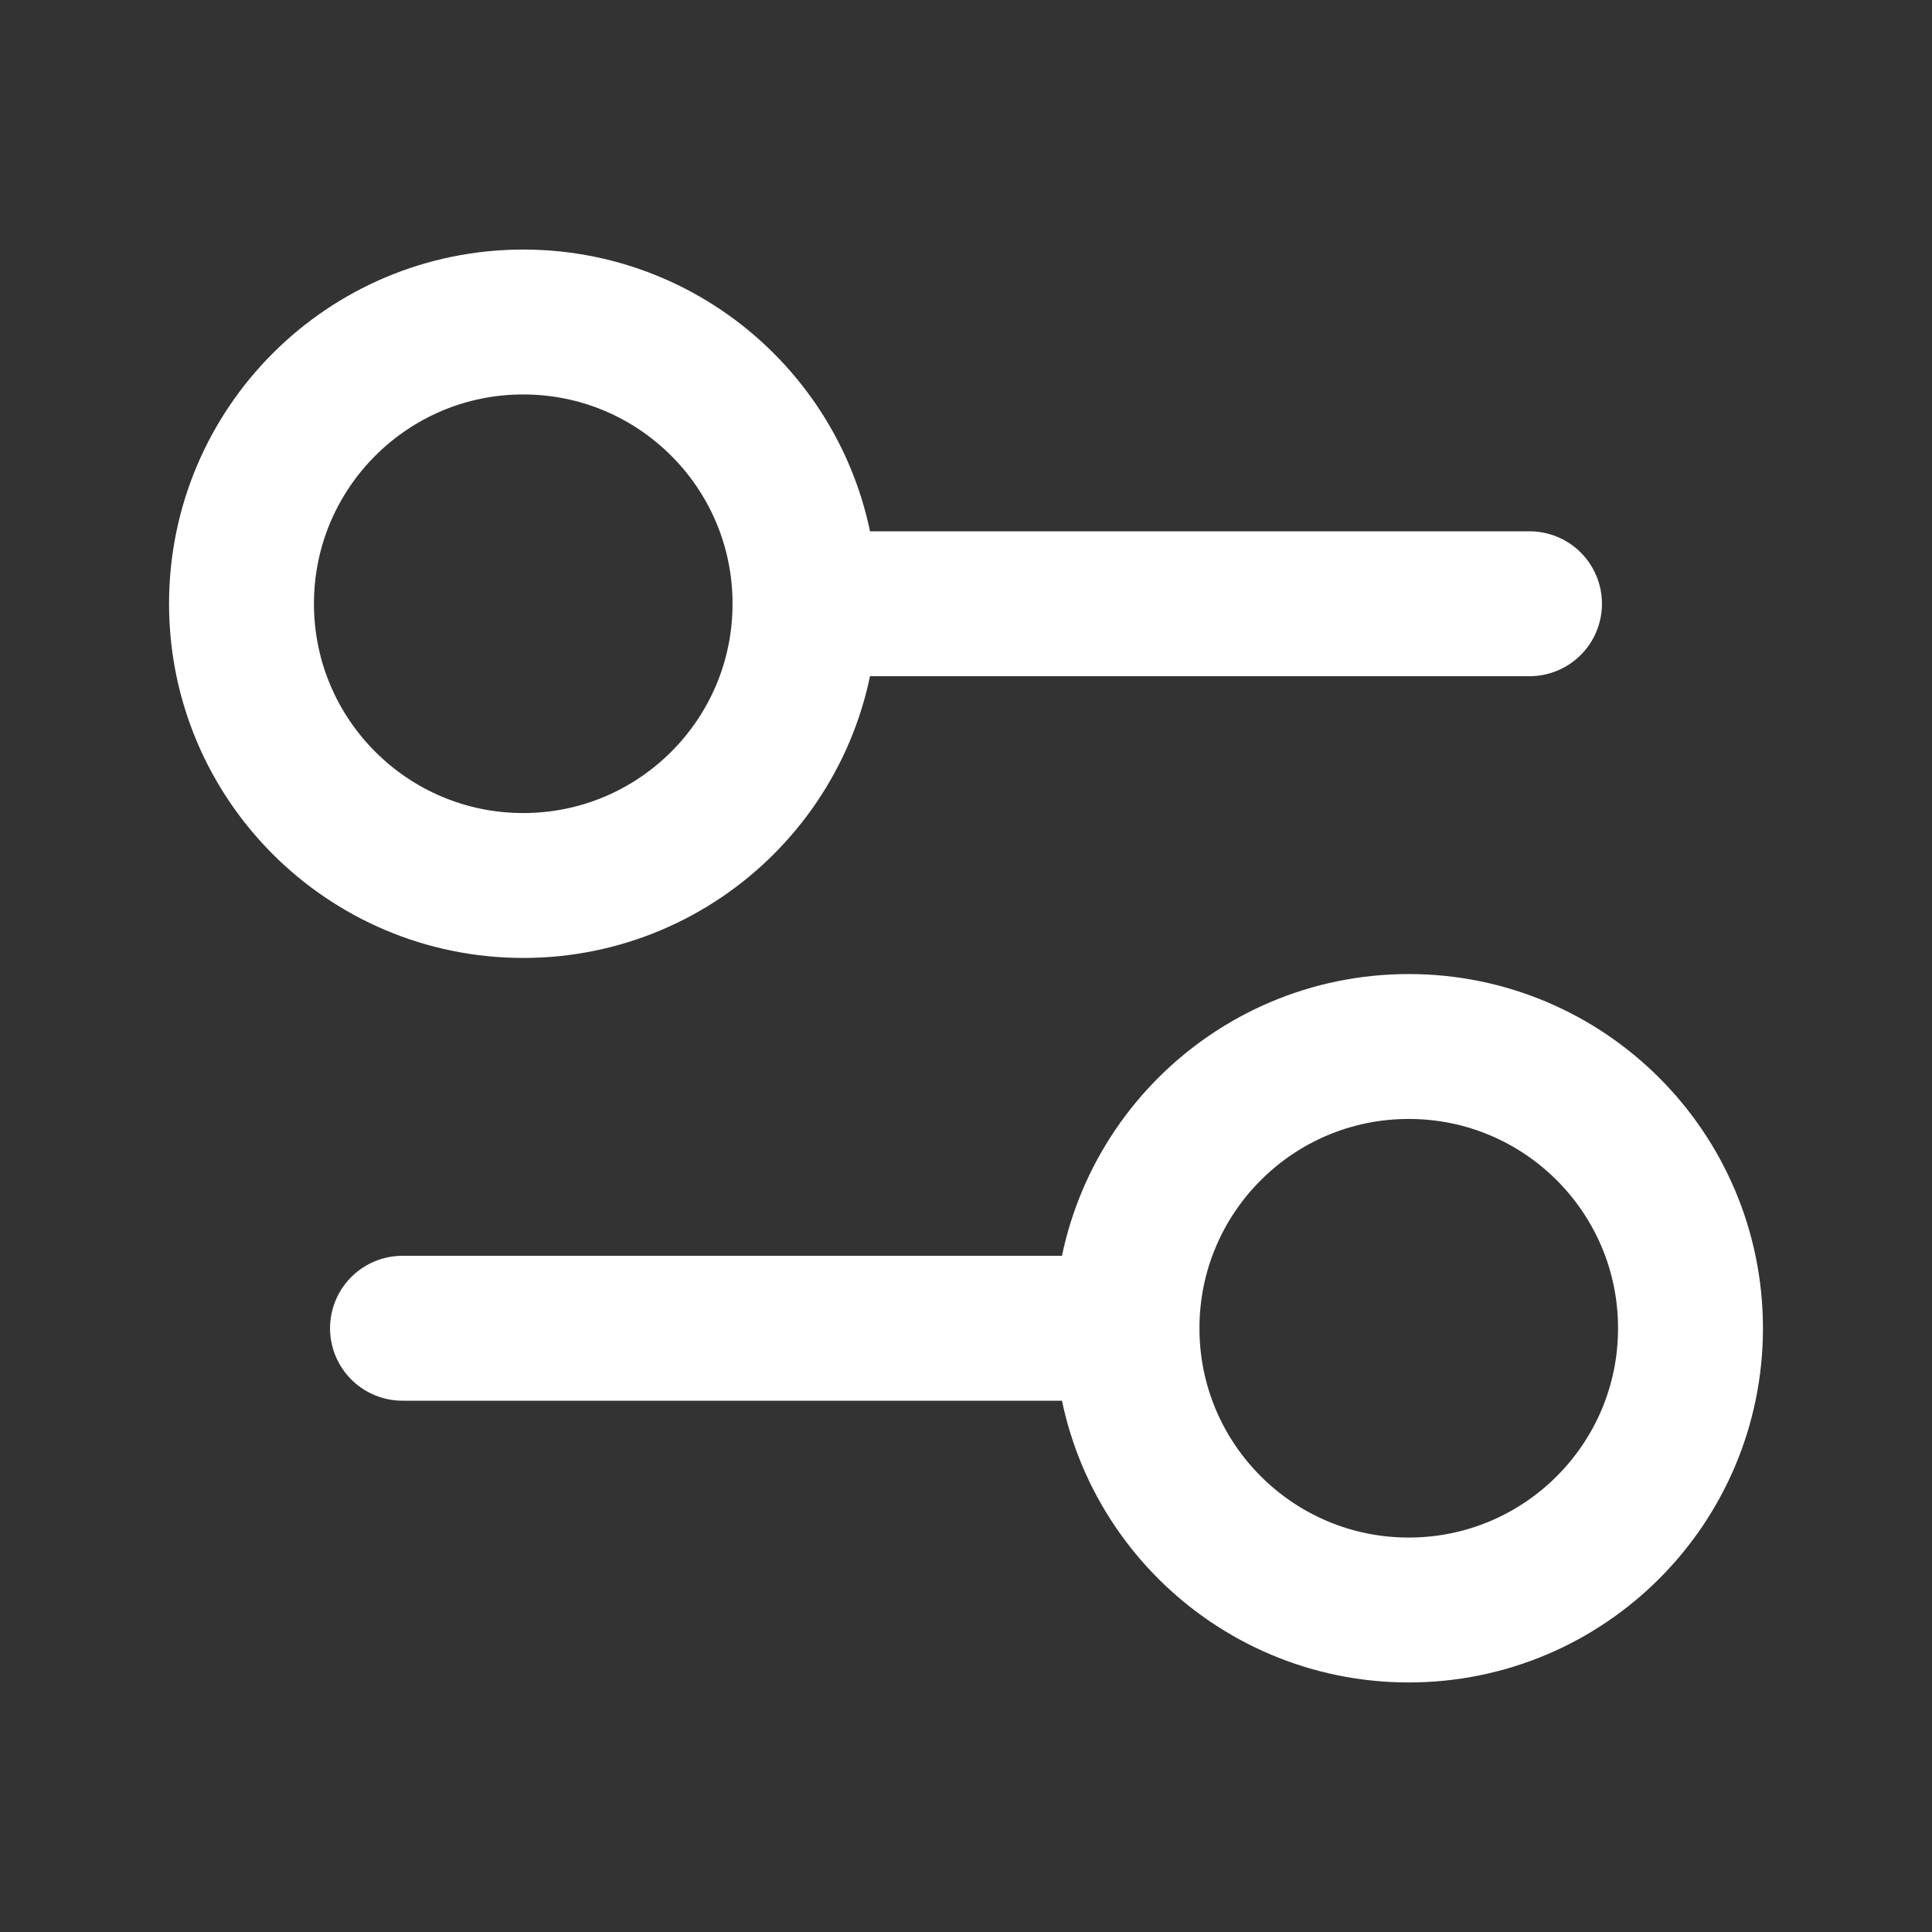 <svg width="24" height="24" viewBox="0 0 24 24" fill="none" xmlns="http://www.w3.org/2000/svg">
<rect x="0" y="0" width="24" height="24" fill="#333333" stroke="none"/>
<path d="M19 7.5H10" stroke="white" stroke-width="1.8" stroke-linecap="round" stroke-linejoin="round"/>
<path d="M14 16.5H5" stroke="white" stroke-width="1.8" stroke-linecap="round" stroke-linejoin="round"/>
<circle cx="6.5" cy="7.5" r="3.5" stroke="white" stroke-width="1.8"/>
<circle cx="17.5" cy="16.5" r="3.5" stroke="white" stroke-width="1.8"/>
</svg>
